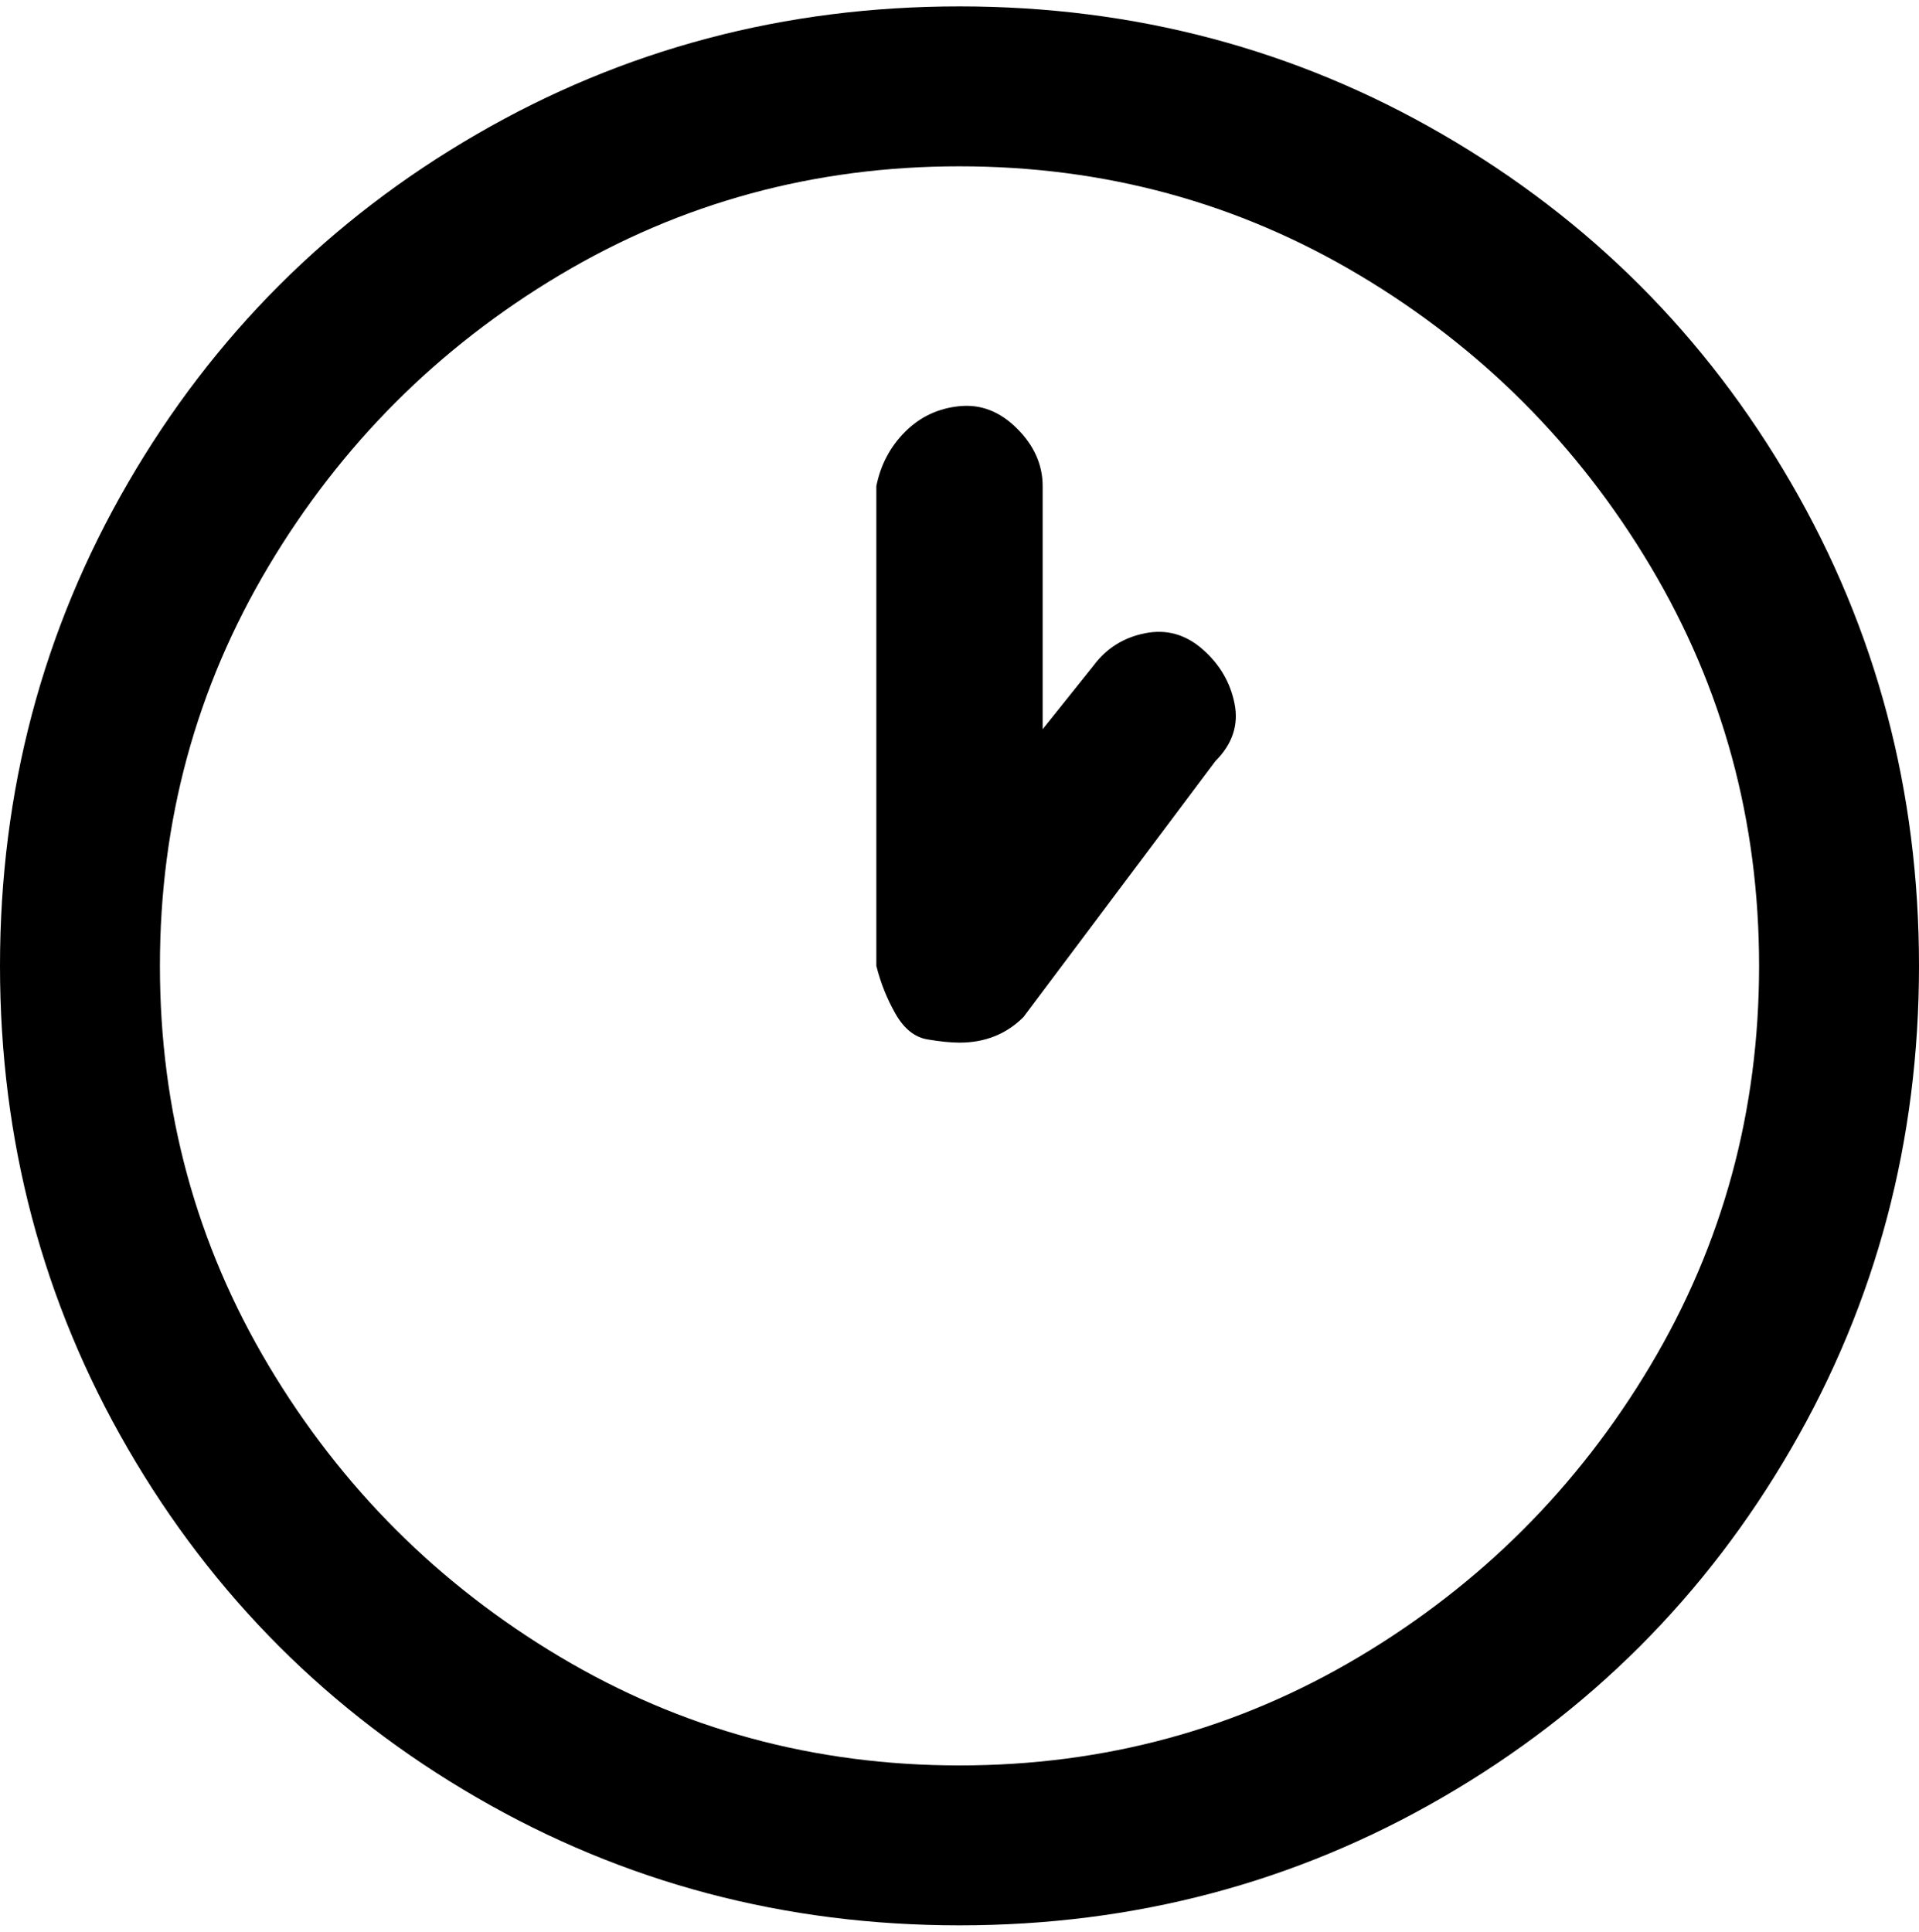 <svg viewBox="0 0 300 302.001" xmlns="http://www.w3.org/2000/svg"><path d="M150 301q-41 0-75.5-20T20 226.5Q0 192 0 151t20-75.5Q40 41 74.5 21T150 1q41 0 75.5 20T280 75.5q20 34.5 20 75.5t-20 75.5Q260 261 225.5 281T150 301zm0-275q-34 0-62.5 17T42 88.5Q25 117 25 151t17 62.5Q59 242 87.5 259t62.5 17q34 0 62.5-17t45.5-45.5q17-28.5 17-62.5t-17-62.5Q241 60 212.5 43T150 26zm10 133l30-40q4-4 3-9t-5-8.5q-4-3.5-9-2.5t-8 5l-8 10V76q0-5-4-9t-9-3.5q-5 .5-8.5 4T137 76v75q1 4 3 7.5t5 4q3 .5 5 .5 6 0 10-4z"/></svg>